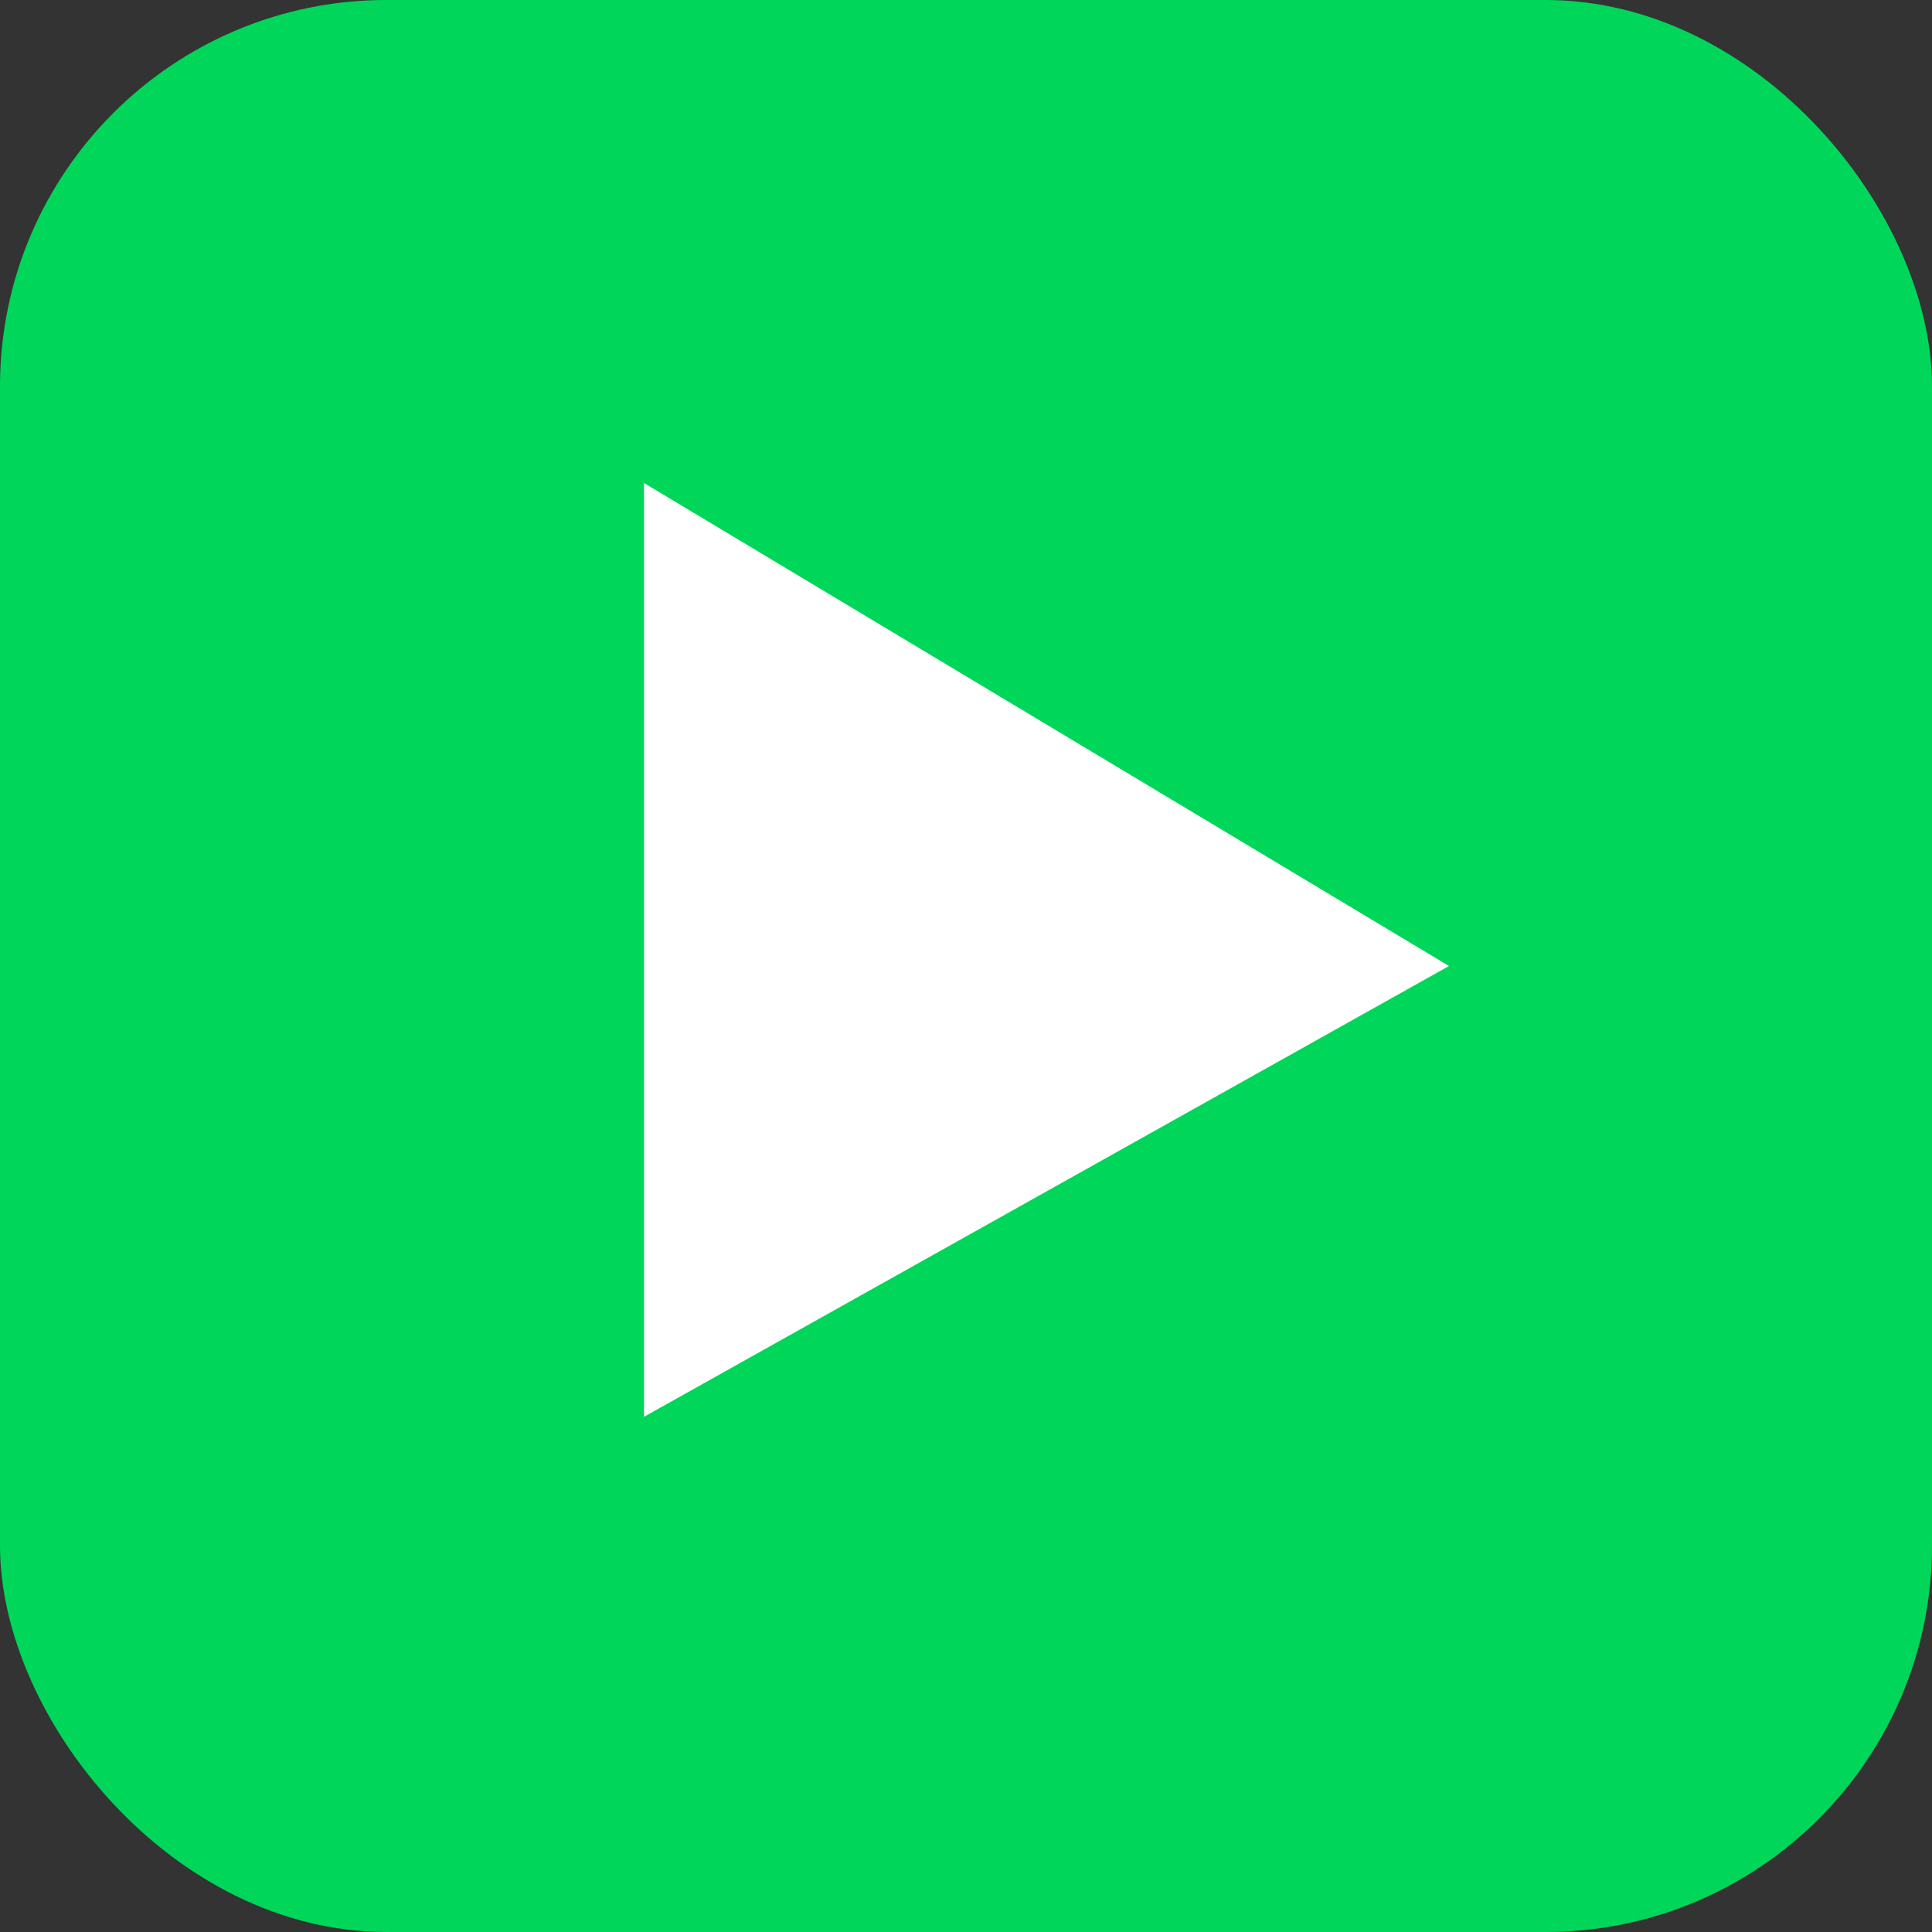 <svg width="30" height="30" viewBox="0 0 30 30" fill="none" xmlns="http://www.w3.org/2000/svg">
<rect x="0" y="0" width="30" height="30" fill="#333333" stroke="none"/>
<rect width="30" height="30" rx="6" fill="#00D659"/>
<path d="M10 7.5L22.5 15L10 22V7.5Z" fill="white"/>
</svg>
